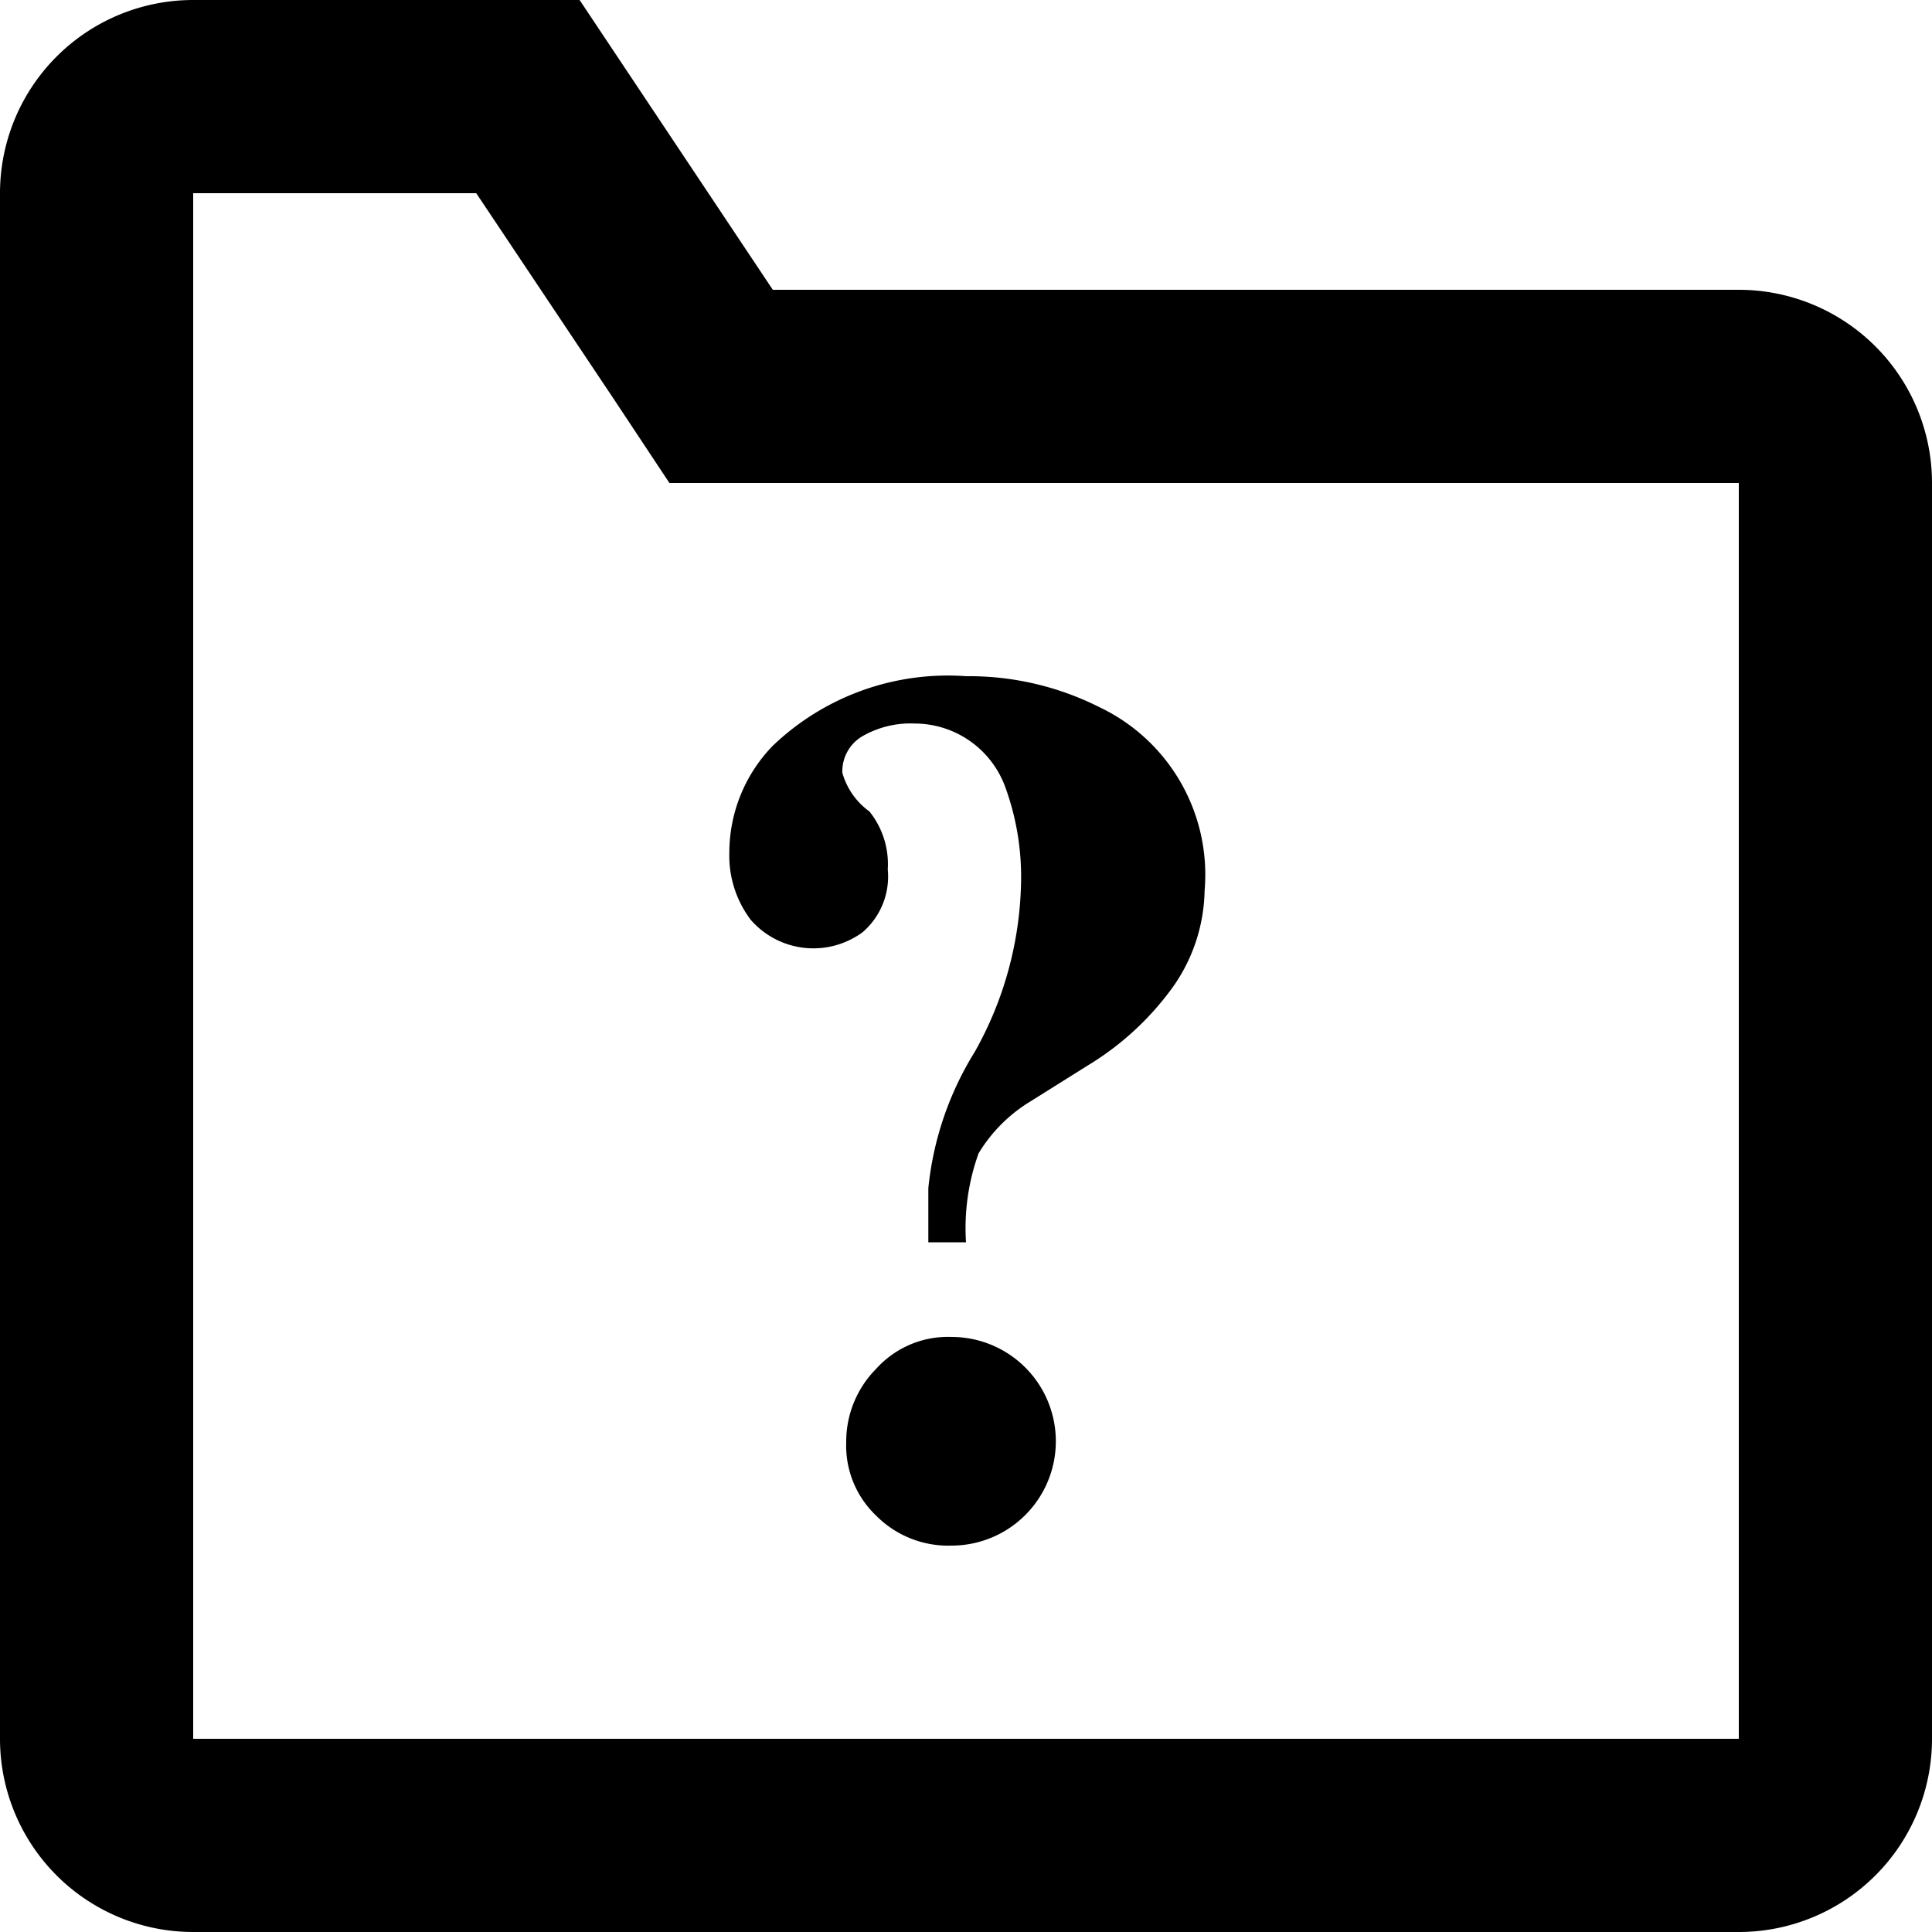 <?xml version="1.0" standalone="no"?><!DOCTYPE svg PUBLIC "-//W3C//DTD SVG 1.1//EN" "http://www.w3.org/Graphics/SVG/1.1/DTD/svg11.dtd"><svg class="icon" width="200px" height="200.00px" viewBox="0 0 1024 1024" version="1.1" xmlns="http://www.w3.org/2000/svg"><path d="M921.6 153.6H409.6L307.2 0H102.4a102.4 102.4 0 0 0-102.4 102.4v819.2a102.4 102.4 0 0 0 102.4 102.4h819.2a102.4 102.4 0 0 0 102.4-102.4V256a102.4 102.4 0 0 0-102.4-102.4z m0 768H102.4V102.4h150.016l72.192 108.032 30.208 45.568H921.6z"  /><path d="M504.32 708.608a51.2 51.2 0 0 0-39.936 16.896 54.784 54.784 0 0 0-15.872 38.912 51.2 51.2 0 0 0 15.872 38.912 53.76 53.76 0 0 0 39.936 15.872 55.296 55.296 0 0 0 0-110.592zM582.656 374.784A153.6 153.6 0 0 0 512 358.4a134.144 134.144 0 0 0-102.4 36.864 81.408 81.408 0 0 0-23.04 56.832 56.32 56.32 0 0 0 11.264 35.328 44.032 44.032 0 0 0 59.392 6.656 38.912 38.912 0 0 0 13.312-33.28 44.544 44.544 0 0 0-9.728-30.72 37.888 37.888 0 0 1-14.336-20.48 21.504 21.504 0 0 1 10.752-19.456 51.2 51.2 0 0 1 27.648-6.656 51.2 51.2 0 0 1 47.616 32.768 138.752 138.752 0 0 1 8.704 51.2 189.952 189.952 0 0 1-24.576 90.112 168.96 168.96 0 0 0-24.576 72.192v28.672H512a117.248 117.248 0 0 1 6.656-47.104 81.408 81.408 0 0 1 27.648-27.648l30.208-18.944a153.6 153.6 0 0 0 45.056-41.472 91.136 91.136 0 0 0 16.896-51.2 98.304 98.304 0 0 0-55.808-97.28z"  /></svg>